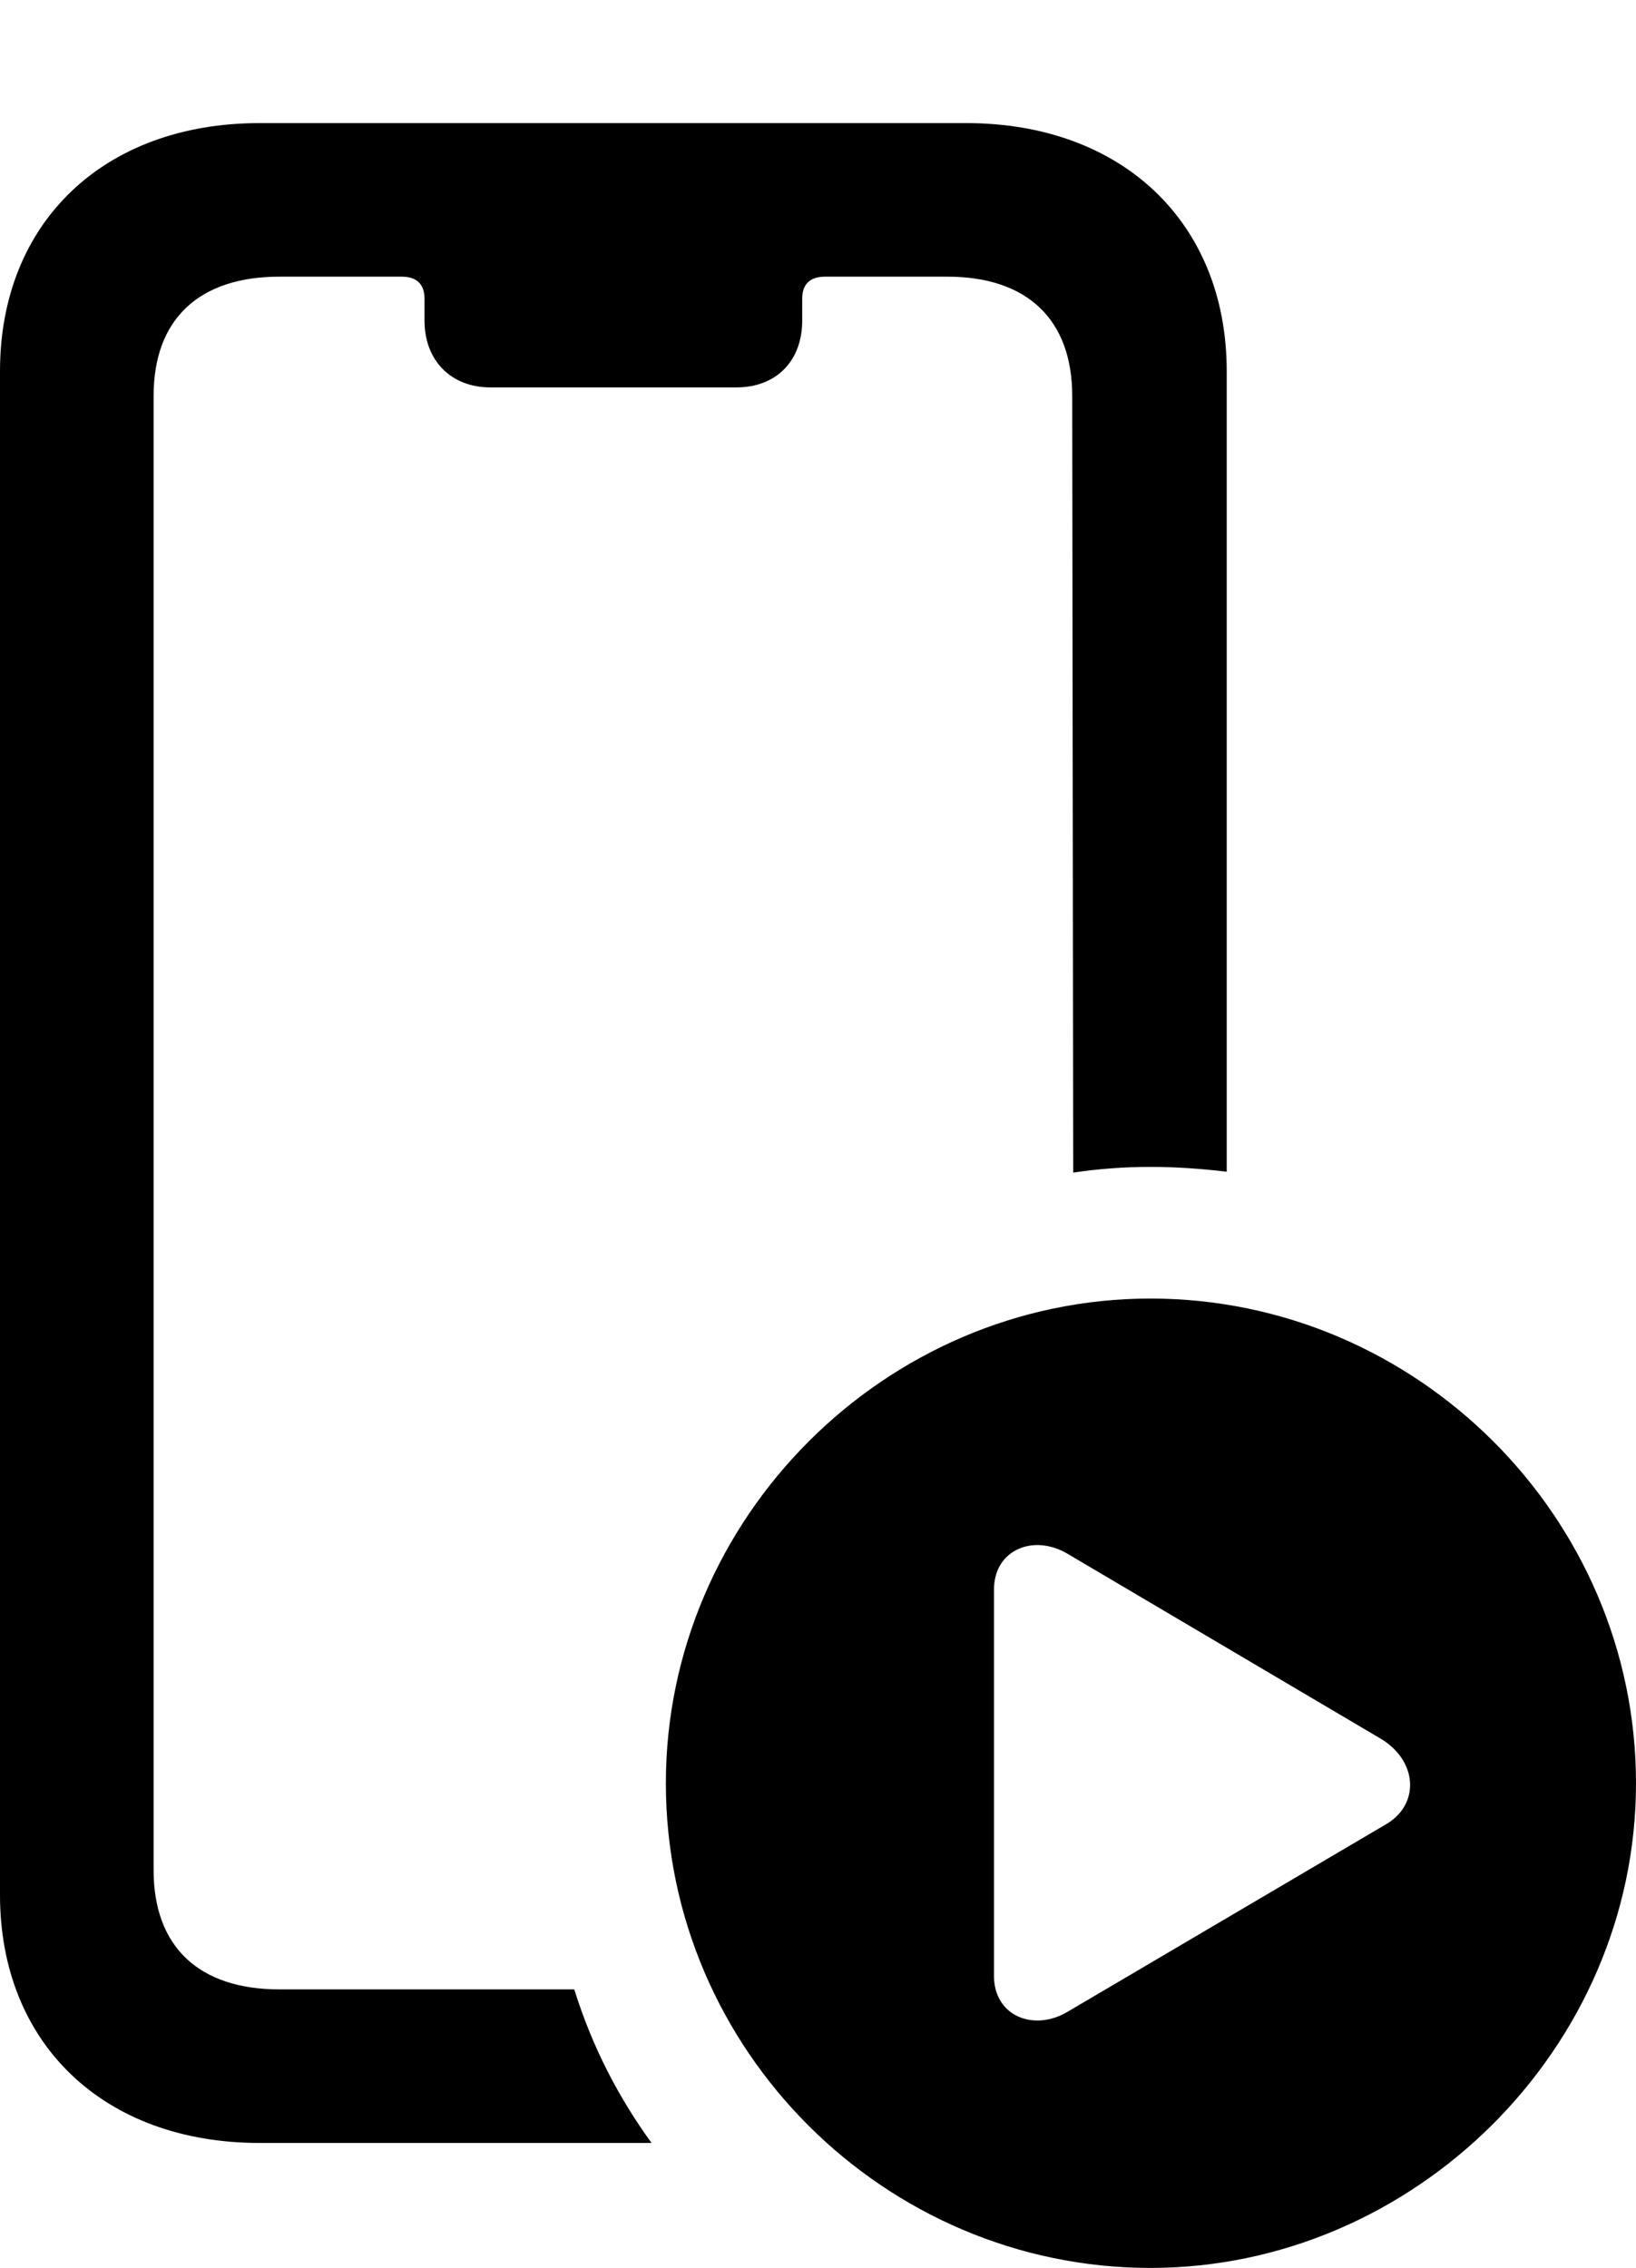 <?xml version="1.0" encoding="UTF-8"?>

<!--
  - Copyright (c) 2023. Compose Cupertino project and open source contributors.
  -
  -  Licensed under the Apache License, Version 2.0 (the "License");
  -  you may not use this file except in compliance with the License.
  -  You may obtain a copy of the License at
  -
  -      http://www.apache.org/licenses/LICENSE-2.0
  -
  -  Unless required by applicable law or agreed to in writing, software
  -  distributed under the License is distributed on an "AS IS" BASIS,
  -  WITHOUT WARRANTIES OR CONDITIONS OF ANY KIND, either express or implied.
  -  See the License for the specific language governing permissions and
  -  limitations under the License.
  -
  -->

<svg version="1.1" xmlns="http://www.w3.org/2000/svg" xmlns:xlink="http://www.w3.org/1999/xlink" width="20.098" height="27.855">
 <g>
  <path d="M0 23.273C0 25.102 1.277 26.32 3.188 26.32L8.004 26.32C7.605 25.77 7.277 25.148 7.055 24.434L3.434 24.434C2.438 24.434 1.887 23.906 1.887 22.969L1.887 4.863C1.887 3.926 2.438 3.398 3.434 3.398L4.934 3.398C5.121 3.398 5.215 3.492 5.215 3.668L5.215 3.938C5.215 4.43 5.543 4.758 6.023 4.758L9.047 4.758C9.539 4.758 9.855 4.43 9.855 3.938L9.855 3.668C9.855 3.492 9.949 3.398 10.137 3.398L11.637 3.398C12.621 3.398 13.172 3.926 13.172 4.863L13.184 14.402C13.5 14.355 13.816 14.332 14.133 14.332C14.449 14.332 14.766 14.355 15.07 14.391L15.07 4.559C15.07 2.73 13.781 1.512 11.871 1.512L3.188 1.512C1.277 1.512 0 2.73 0 4.559Z" fill="#000000"/>
  <path d="M14.133 27.855C17.367 27.855 20.098 25.16 20.098 21.902C20.098 18.633 17.402 15.949 14.133 15.949C10.875 15.949 8.18 18.645 8.18 21.902C8.18 25.184 10.875 27.855 14.133 27.855Z M12.211 24.27L12.211 19.523C12.211 19.031 12.703 18.832 13.125 19.09L16.957 21.352C17.414 21.621 17.449 22.16 17.027 22.406L13.125 24.703C12.703 24.961 12.211 24.762 12.211 24.27Z"/>
 </g>
</svg>
